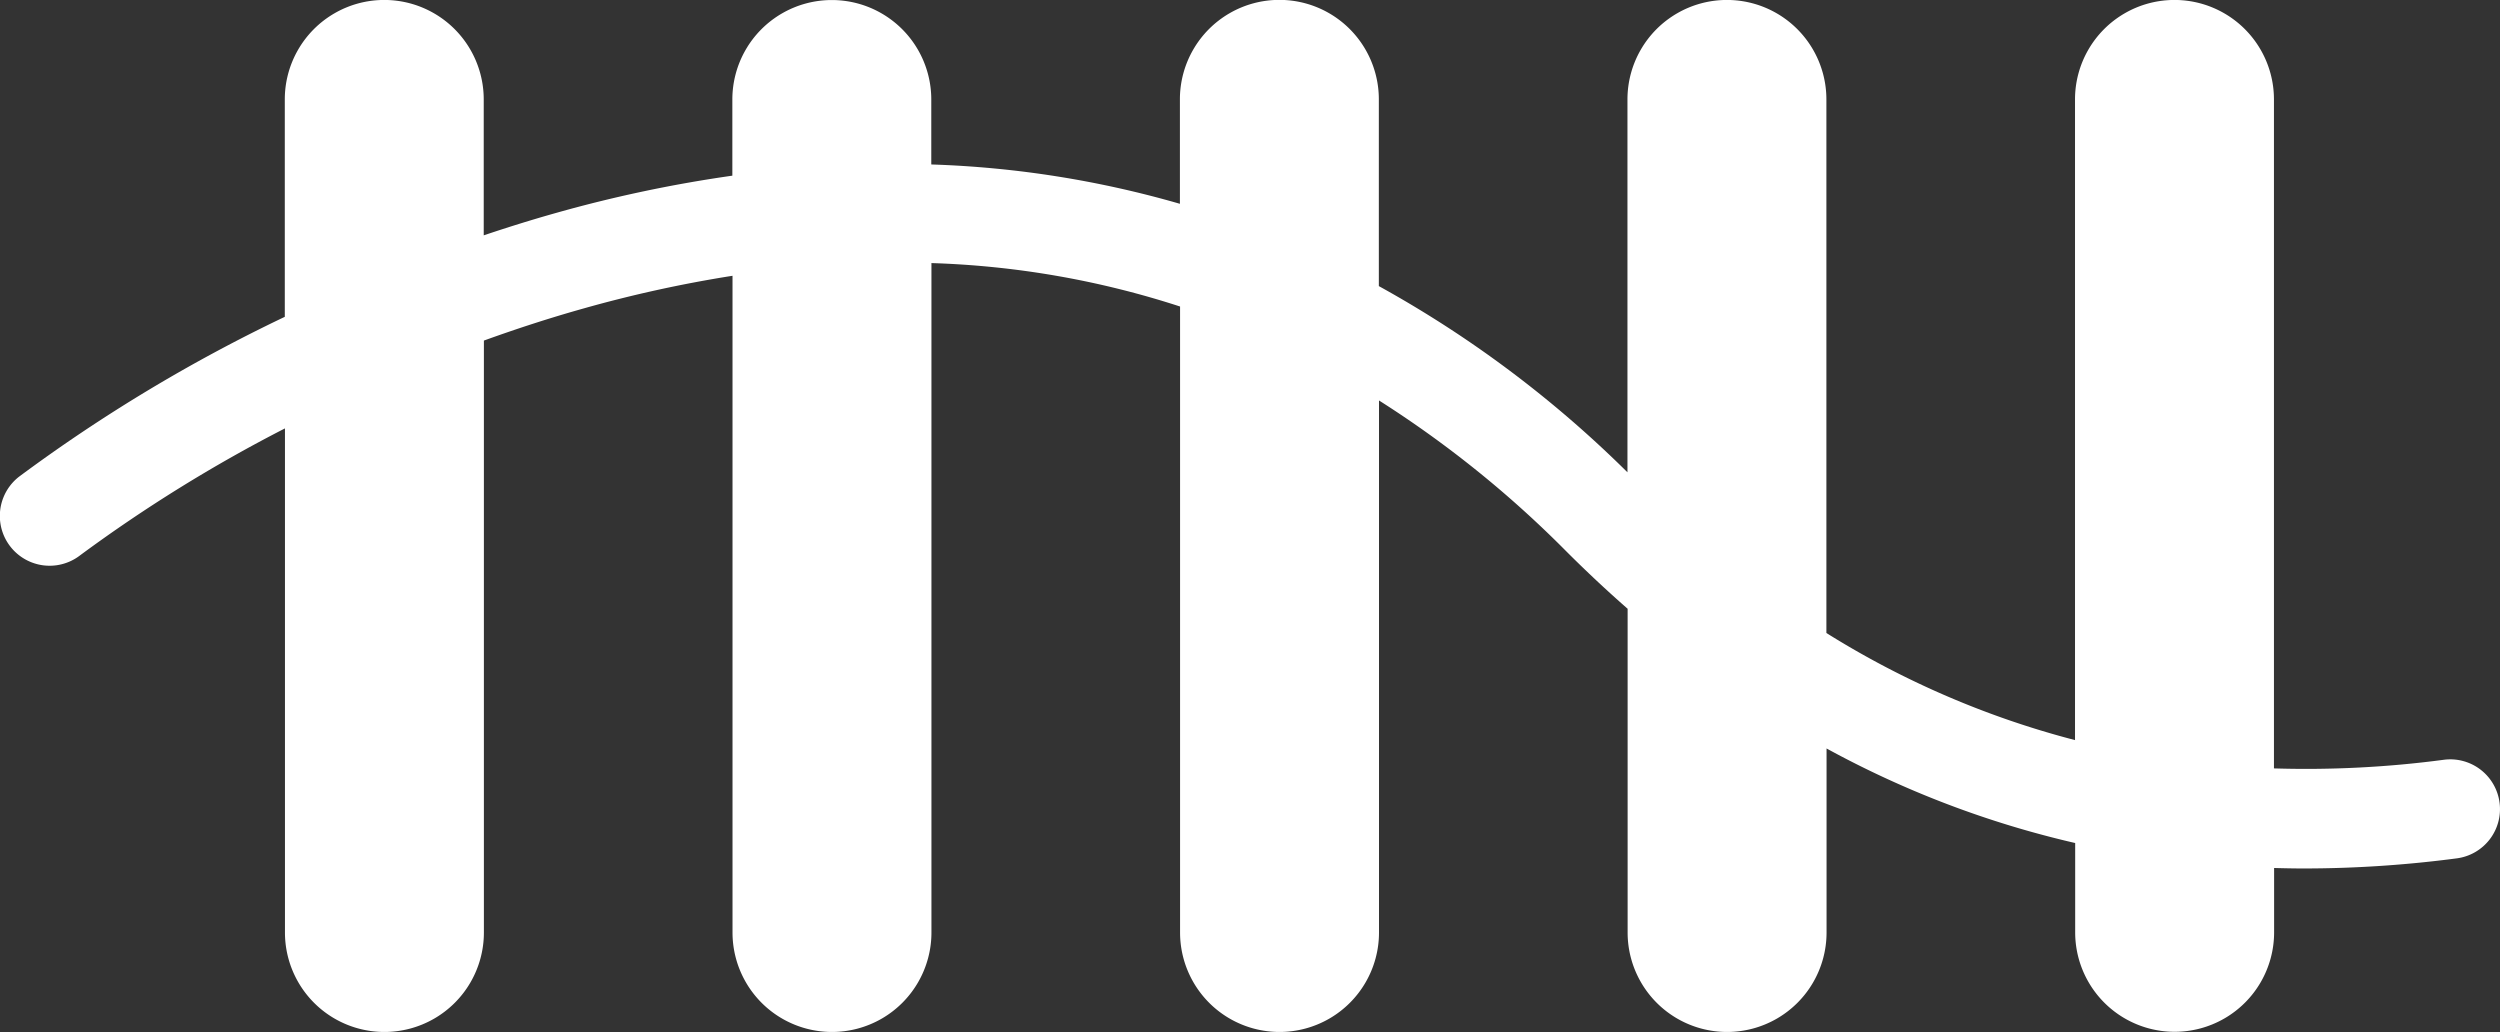 <svg xmlns="http://www.w3.org/2000/svg" width="61.579" height="25.419" viewBox="0 0 61.579 25.419">
  <rect x="0" y="0" width="61.579" height="25.419" fill="#333333" stroke="none"/>
  <path id="driving" d="M61.569,93.59A1.224,1.224,0,0,0,60.2,92.534a25.8,25.8,0,0,1-4.188.213V76.269a2.449,2.449,0,1,0-4.9,0V92.05a21.972,21.972,0,0,1-6.124-2.638V76.269a2.449,2.449,0,1,0-4.9,0v9.185a27.728,27.728,0,0,0-6.124-4.587v-4.6a2.449,2.449,0,1,0-4.9,0V78.84a24.9,24.9,0,0,0-6.124-.969v-1.6a2.449,2.449,0,1,0-4.9,0v1.876a33.035,33.035,0,0,0-4.332.915c-.613.172-1.209.359-1.792.555V76.269a2.449,2.449,0,1,0-4.9,0v5.355a39.464,39.464,0,0,0-6.549,3.94A1.225,1.225,0,1,0,1.98,87.494a36.568,36.568,0,0,1,5.04-3.122V96.789a2.449,2.449,0,1,0,4.9,0V82.209c.788-.285,1.607-.553,2.455-.791a31.587,31.587,0,0,1,3.669-.805V96.789a2.449,2.449,0,0,0,4.9,0V80.3a21.985,21.985,0,0,1,6.124,1.07V96.789a2.449,2.449,0,0,0,4.9,0V83.684a26.449,26.449,0,0,1,4.608,3.711q.746.746,1.516,1.42v7.974a2.449,2.449,0,1,0,4.9,0V92.256a23.968,23.968,0,0,0,6.124,2.329v2.2a2.449,2.449,0,1,0,4.9,0V95.2c.249.007.5.012.751.012a28.985,28.985,0,0,0,3.754-.25A1.223,1.223,0,0,0,61.569,93.59Z" transform="translate(-0.001 -73.82)" fill="#fff"/>
</svg>
